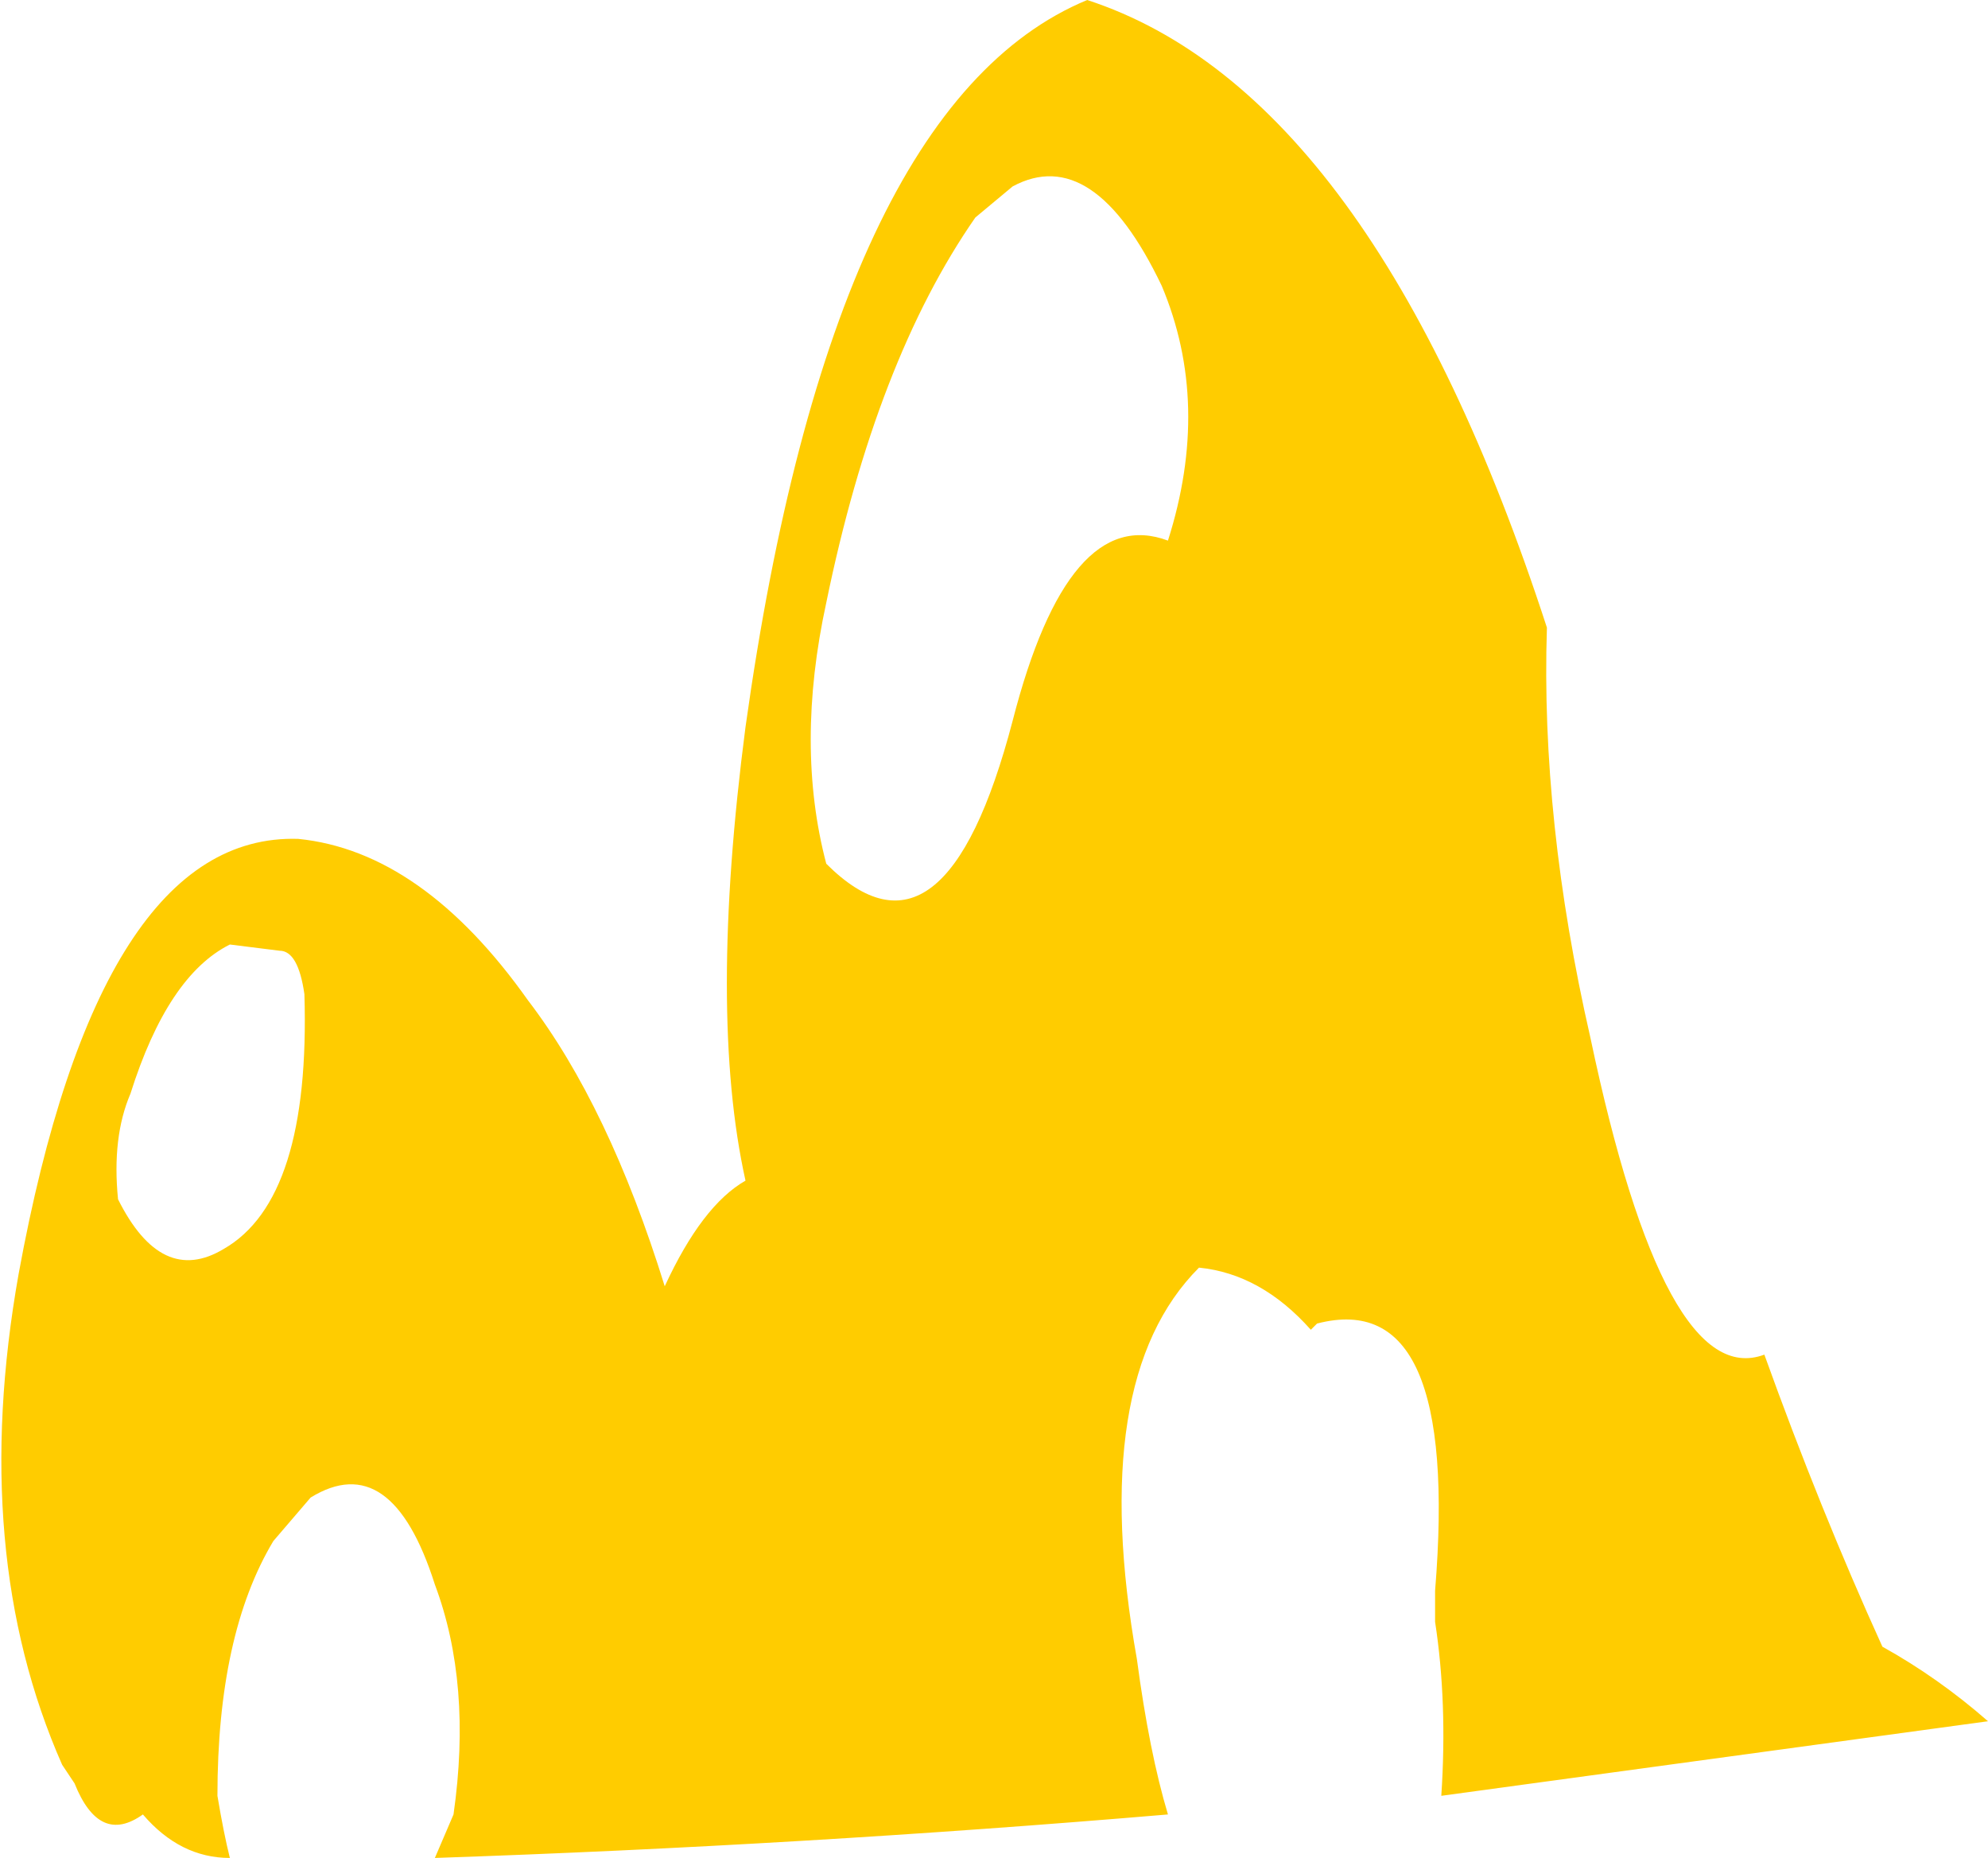 <?xml version="1.0" encoding="UTF-8" standalone="no"?>
<svg xmlns:ffdec="https://www.free-decompiler.com/flash" xmlns:xlink="http://www.w3.org/1999/xlink" ffdec:objectType="shape" height="14.95px" width="16.0px" xmlns="http://www.w3.org/2000/svg">
  <g transform="matrix(1.0, 0.0, 0.0, 1.0, 9.75, 15.3)">
    <path d="M-1.6 -13.8 L-1.9 -13.55 Q-2.7 -12.4 -3.1 -10.45 -3.35 -9.3 -3.1 -8.35 -2.15 -7.4 -1.6 -9.5 -1.15 -11.25 -0.35 -10.95 0.0 -12.05 -0.4 -13.0 -0.95 -14.15 -1.6 -13.8 M-8.7 -6.5 Q-8.85 -6.15 -8.8 -5.65 -8.45 -4.95 -7.95 -5.25 -7.25 -5.65 -7.3 -7.3 -7.35 -7.65 -7.5 -7.65 L-7.9 -7.7 Q-8.4 -7.45 -8.7 -6.5 M0.85 -4.65 L0.8 -4.6 Q0.4 -5.05 -0.1 -5.1 -1.0 -4.2 -0.6 -1.95 -0.5 -1.2 -0.35 -0.7 -3.3 -0.45 -6.25 -0.35 L-6.1 -0.7 Q-5.95 -1.75 -6.25 -2.55 -6.6 -3.65 -7.25 -3.25 L-7.55 -2.9 Q-8.0 -2.15 -8.0 -0.85 -7.95 -0.55 -7.9 -0.35 -8.3 -0.35 -8.6 -0.7 -8.95 -0.45 -9.15 -0.95 L-9.25 -1.1 Q-10.0 -2.8 -9.6 -5.05 -8.95 -8.6 -7.35 -8.55 -6.35 -8.45 -5.5 -7.25 -4.85 -6.4 -4.4 -4.95 -4.1 -5.6 -3.75 -5.8 -4.05 -7.15 -3.75 -9.45 -3.05 -14.45 -1.0 -15.3 1.3 -14.55 2.7 -10.25 2.65 -8.7 3.05 -6.95 3.65 -4.1 4.45 -4.4 4.9 -3.15 5.4 -2.05 5.85 -1.8 6.25 -1.45 L1.85 -0.85 Q1.9 -1.6 1.8 -2.25 L1.8 -2.5 Q2.0 -4.95 0.85 -4.65" fill="#ffcc00" fill-rule="evenodd" stroke="none"/>
  </g>
</svg>
